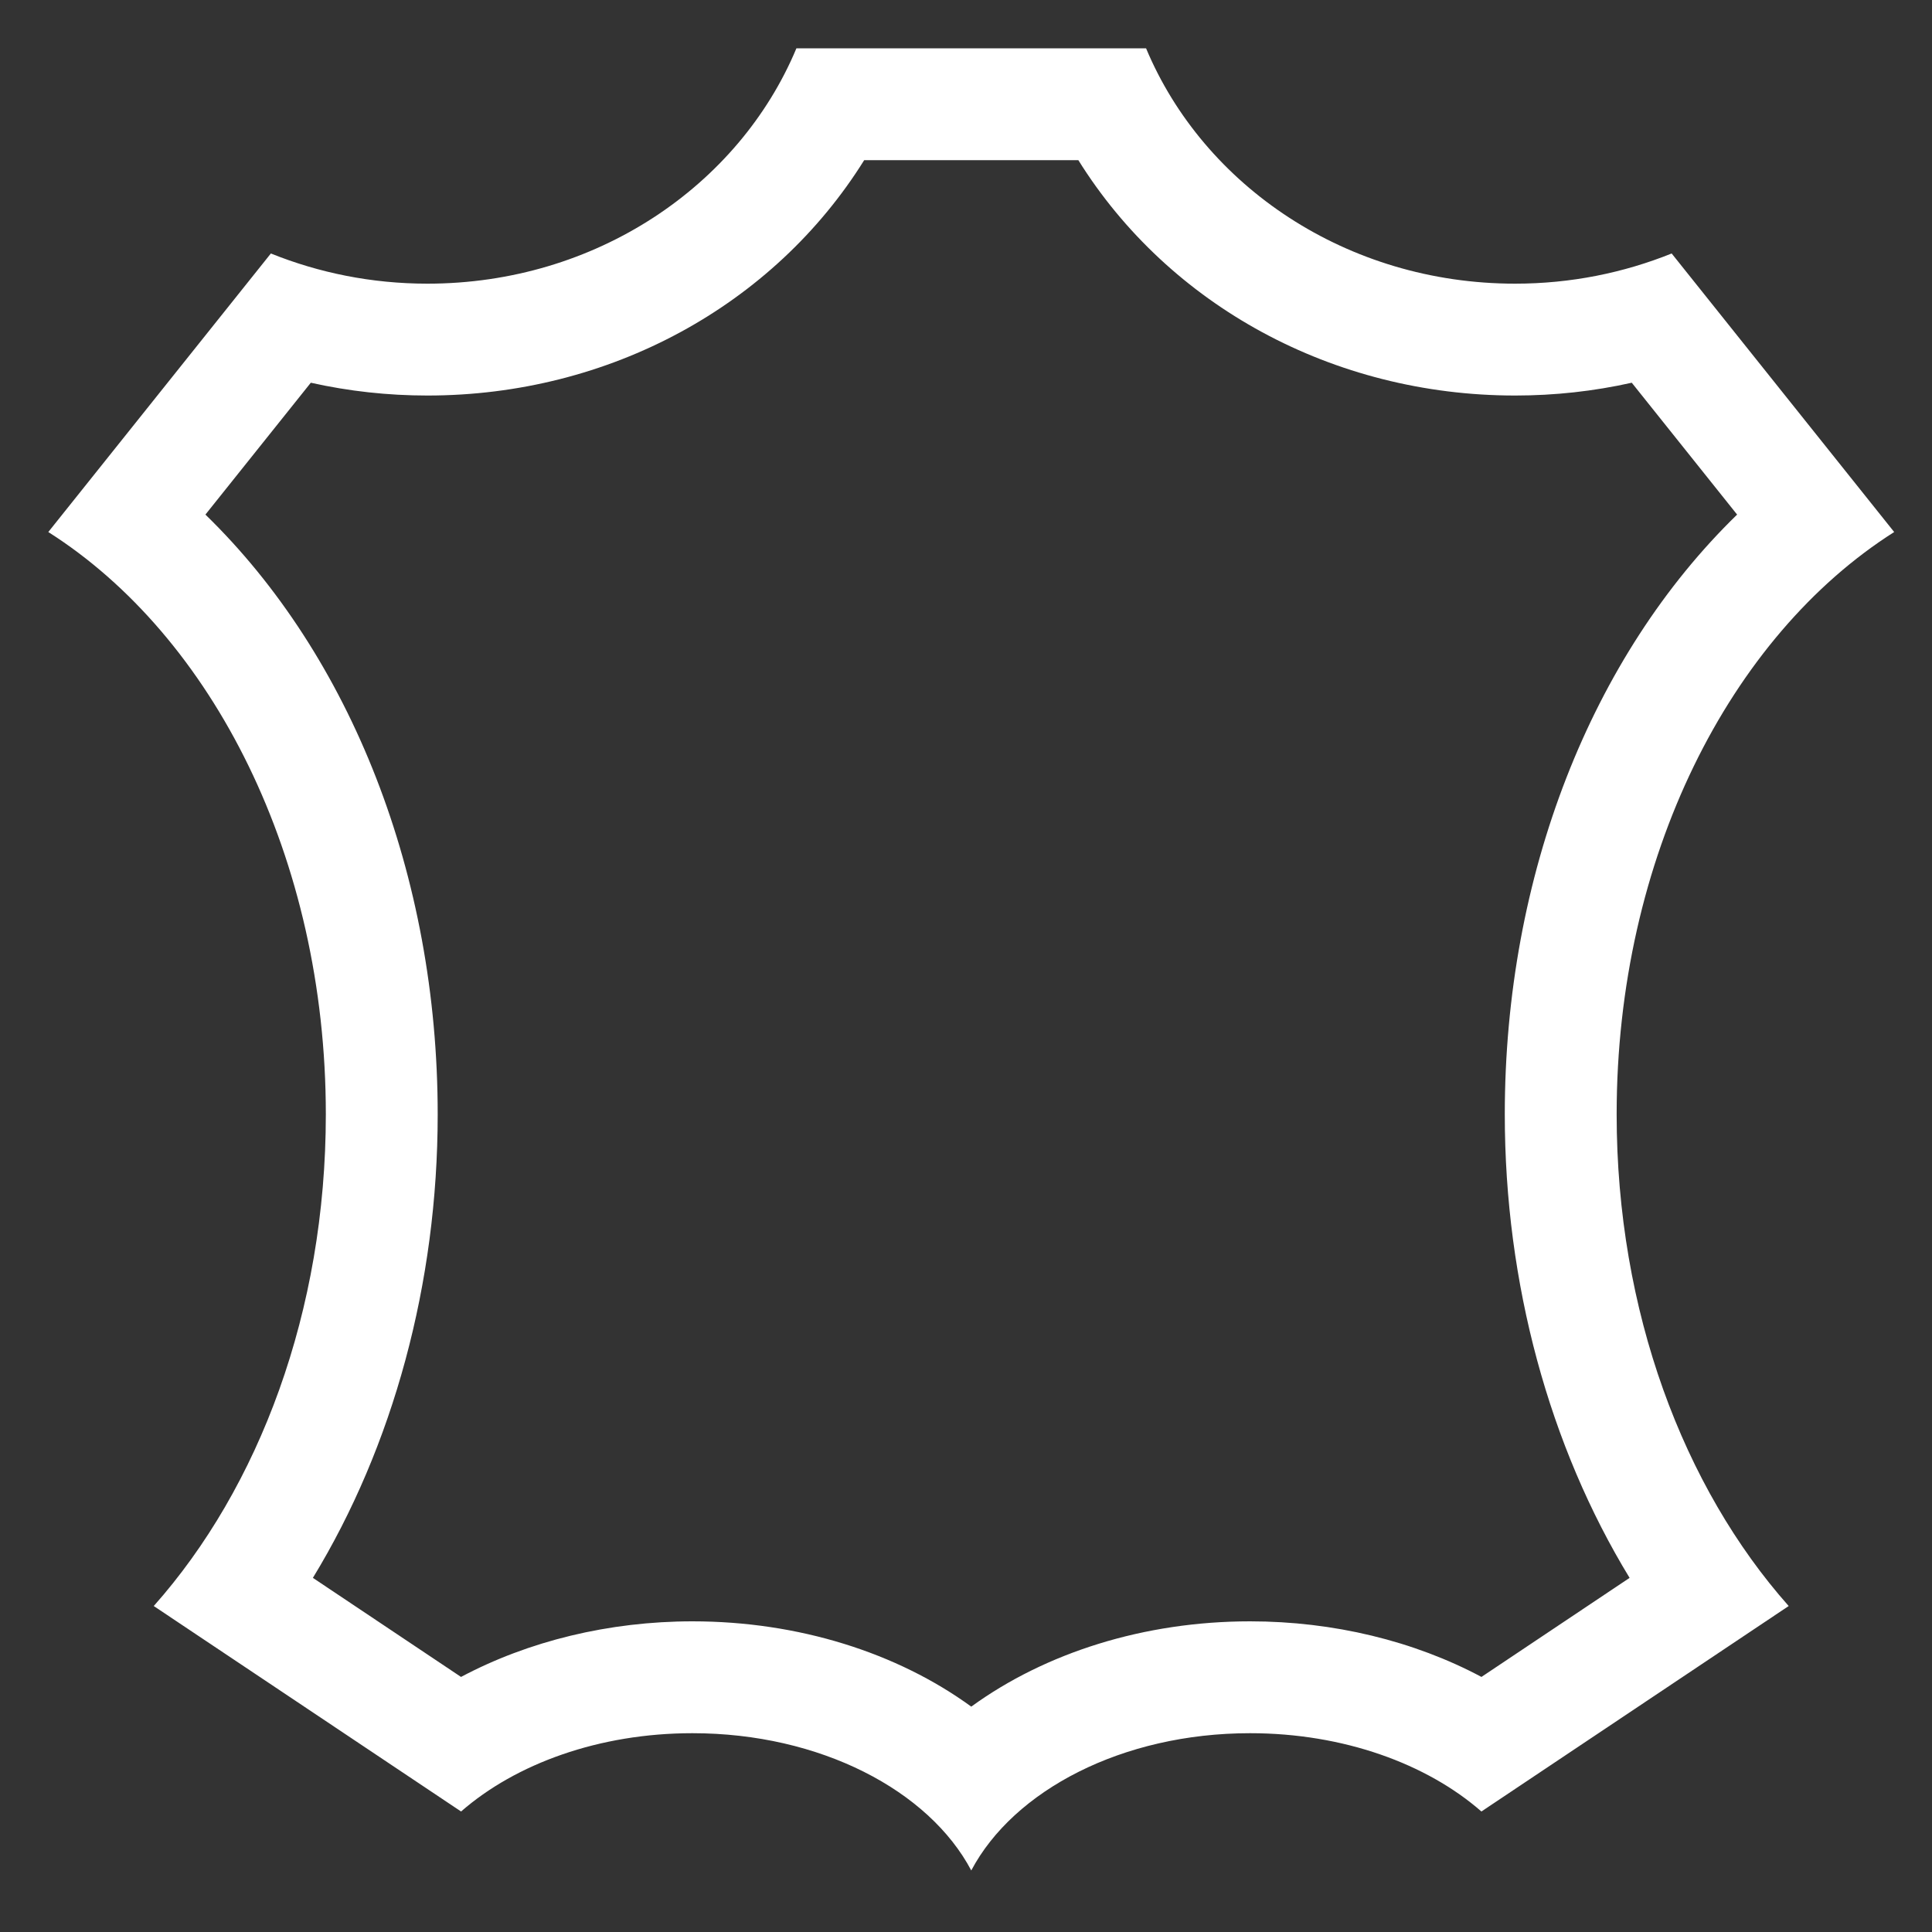 <?xml version="1.0" encoding="UTF-8"?>
<!DOCTYPE svg PUBLIC "-//W3C//DTD SVG 1.1//EN" "http://www.w3.org/Graphics/SVG/1.1/DTD/svg11.dtd">
<svg version="1.1" xmlns="http://www.w3.org/2000/svg" xmlns:xlink="http://www.w3.org/1999/xlink" x="0" y="0" width="40" height="40" viewBox="0, 0, 40, 40">
  <rect x="0" y="0" width="40" height="40" fill="#333333" stroke="none"/>
  <g id="Layer_1">
    <path d="M22.326,3.316 C24.199,6.32 27.594,8.189 31.37,8.189 C32.189,8.189 32.996,8.1 33.784,7.924 L35.965,10.654 C32.952,13.582 31.155,18.119 31.155,23.072 C31.155,26.571 32.078,29.944 33.739,32.668 L30.672,34.719 C29.279,33.976 27.61,33.568 25.882,33.568 C23.686,33.568 21.642,34.219 20.109,35.334 C18.577,34.219 16.532,33.568 14.336,33.568 C12.609,33.568 10.94,33.977 9.545,34.719 L6.478,32.668 C8.139,29.944 9.062,26.571 9.062,23.072 C9.062,18.12 7.265,13.582 4.253,10.654 L6.435,7.924 C7.223,8.1 8.03,8.189 8.849,8.189 C12.624,8.189 16.019,6.32 17.892,3.316 L20.109,3.316 L22.326,3.316 M23.728,1 L20.109,1 L16.489,1 C15.298,3.85 12.332,5.873 8.849,5.873 C7.695,5.873 6.601,5.648 5.608,5.248 L1,11.015 C4.399,13.172 6.746,17.758 6.746,23.071 C6.746,27.149 5.363,30.797 3.183,33.251 L9.546,37.505 C10.678,36.517 12.402,35.884 14.336,35.884 C16.981,35.884 19.231,37.067 20.109,38.726 C20.987,37.067 23.237,35.884 25.882,35.884 C27.815,35.884 29.541,36.517 30.671,37.505 L37.033,33.251 C34.855,30.797 33.471,27.148 33.471,23.071 C33.471,17.757 35.819,13.171 39.217,11.015 L34.61,5.248 C33.617,5.648 32.523,5.873 31.369,5.873 C27.885,5.873 24.92,3.85 23.728,1 L23.728,1 z" fill="#FFFFFF"/>
  </g>
</svg>
